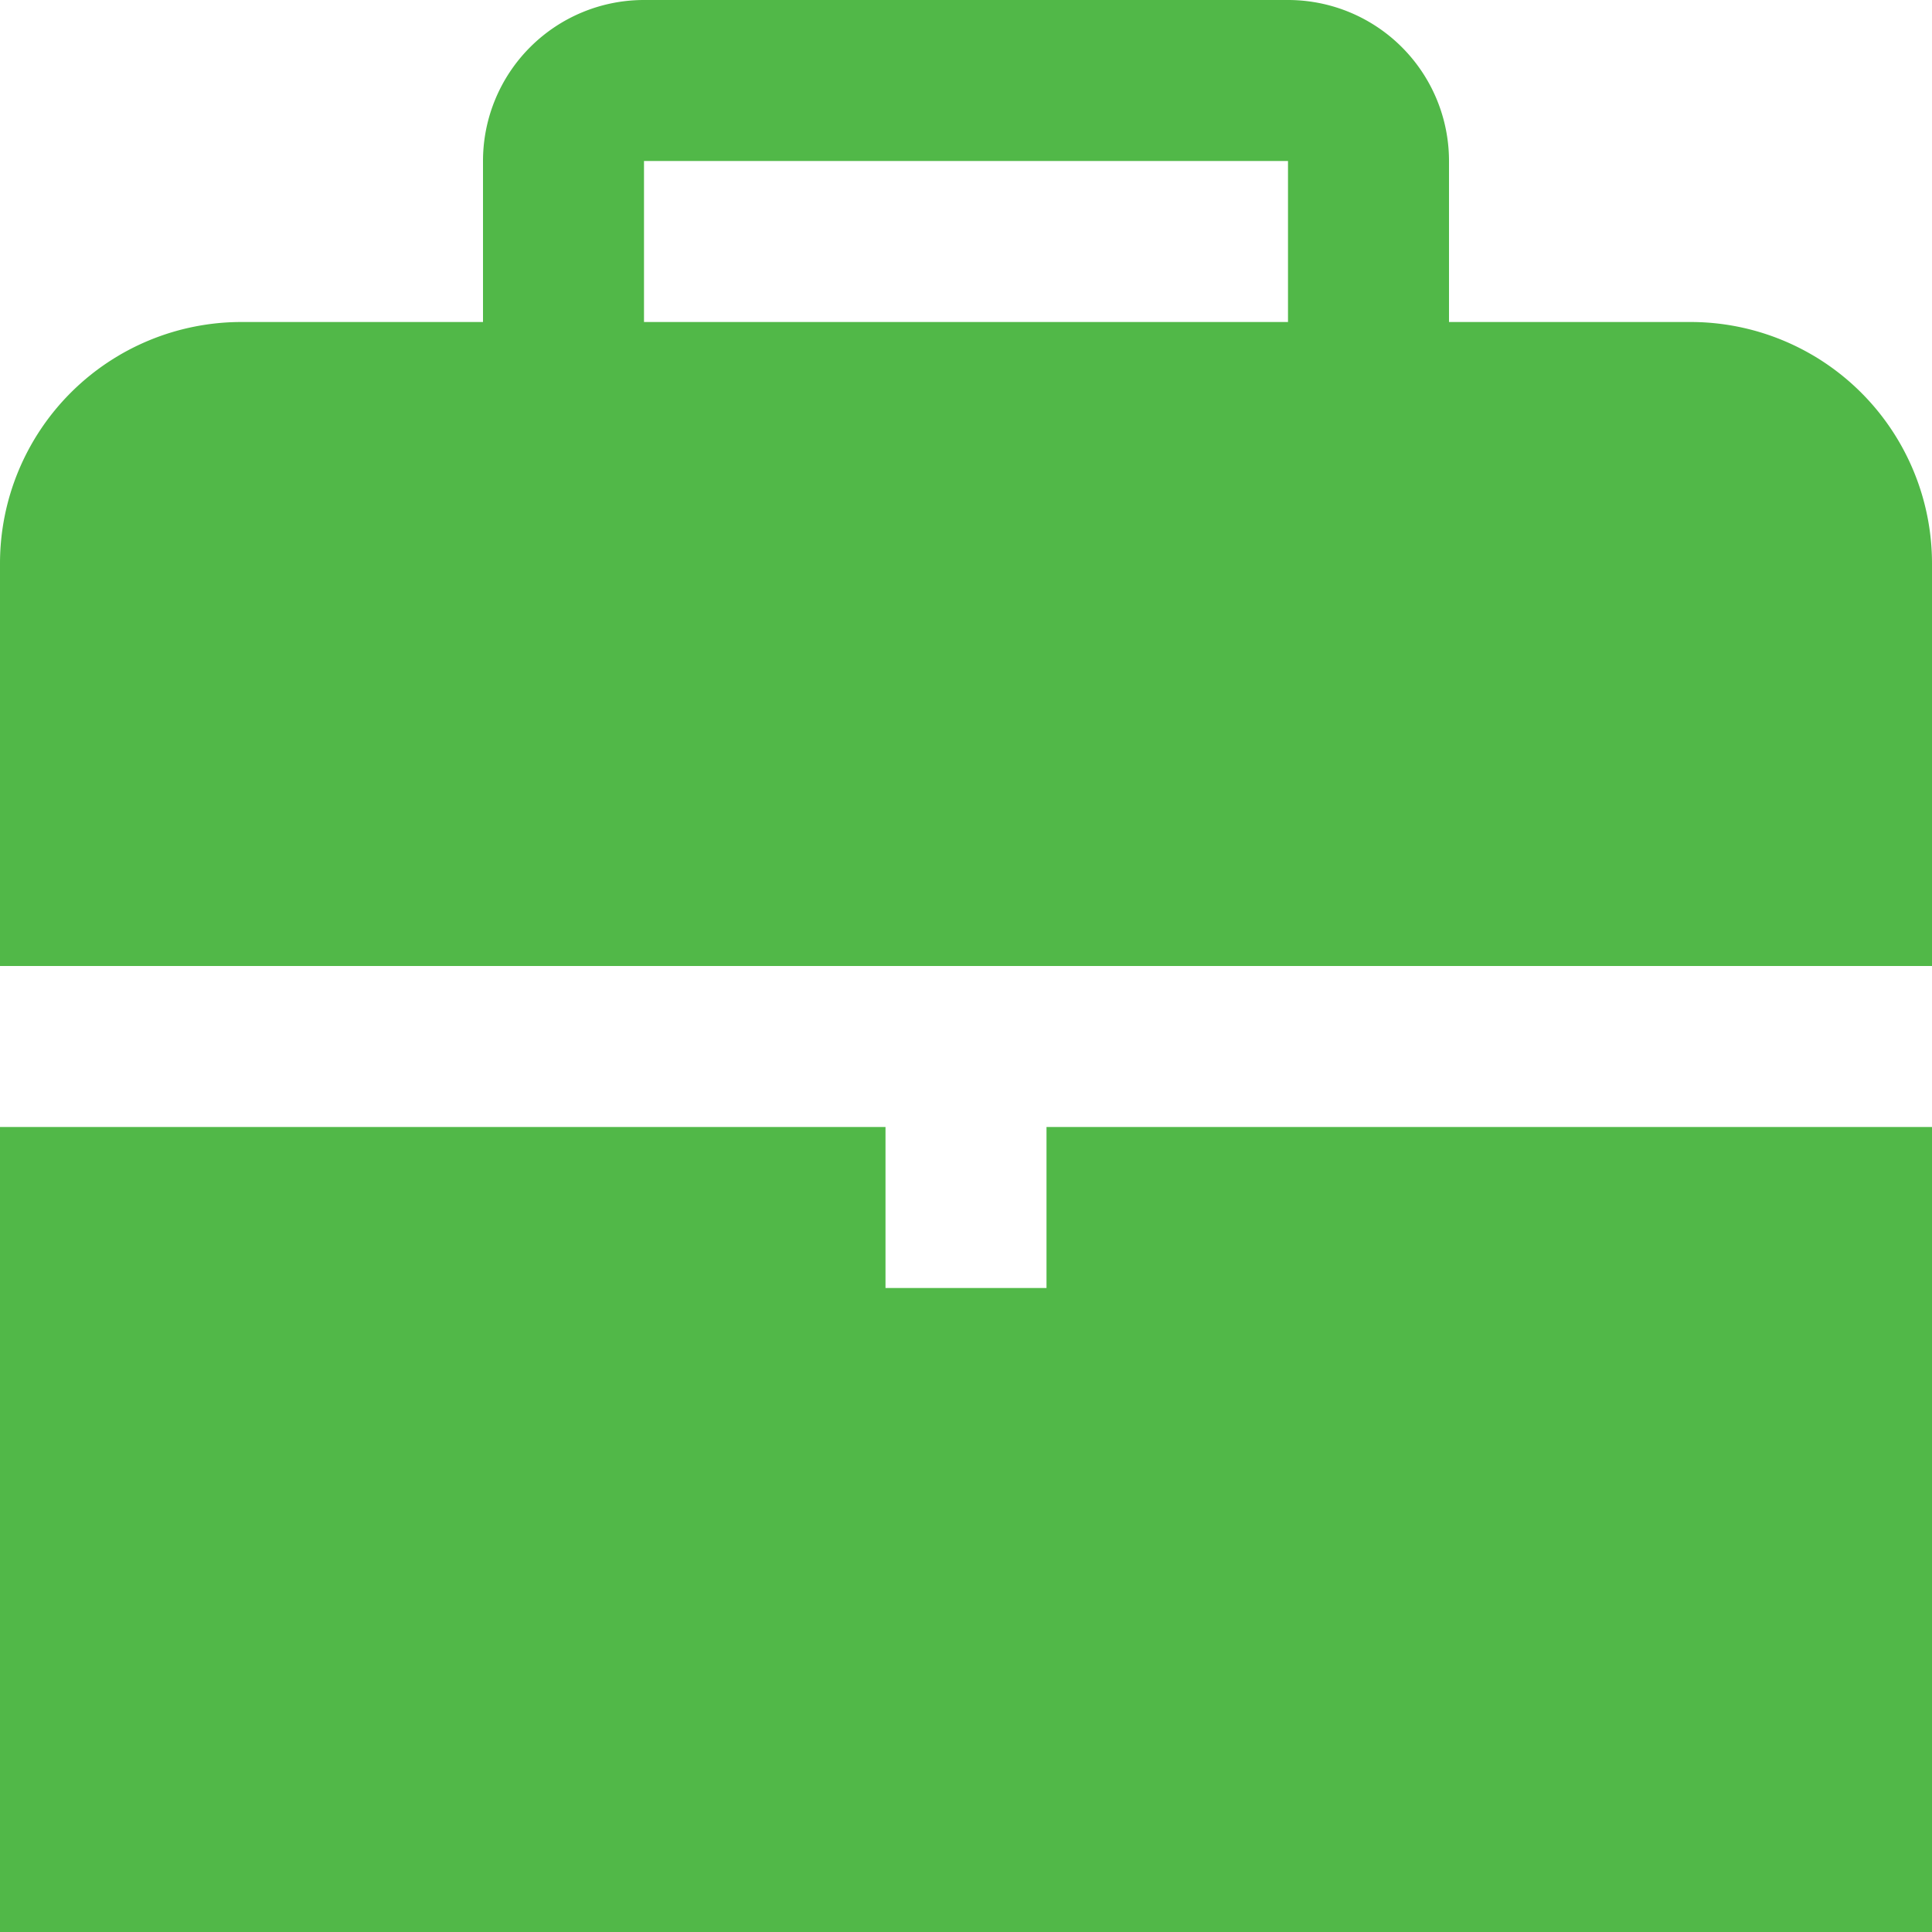 <svg id="Layer_1" data-name="Layer 1" xmlns="http://www.w3.org/2000/svg" viewBox="0 0 24 24"><defs><style>.cls-1{fill:#51B848;}</style></defs><title>113 briefcase</title><polygon class="cls-1"  points="13 14 13 16 11 16 11 14 0 14 0 24 24 24 24 14 13 14"/><path class="cls-1"  d="M24,12V7a3,3,0,0,0-3-3H18V2a2,2,0,0,0-2-2H8A2,2,0,0,0,6,2V4H3A3,3,0,0,0,0,7v5ZM8,2h8V4H8Z"/></svg>